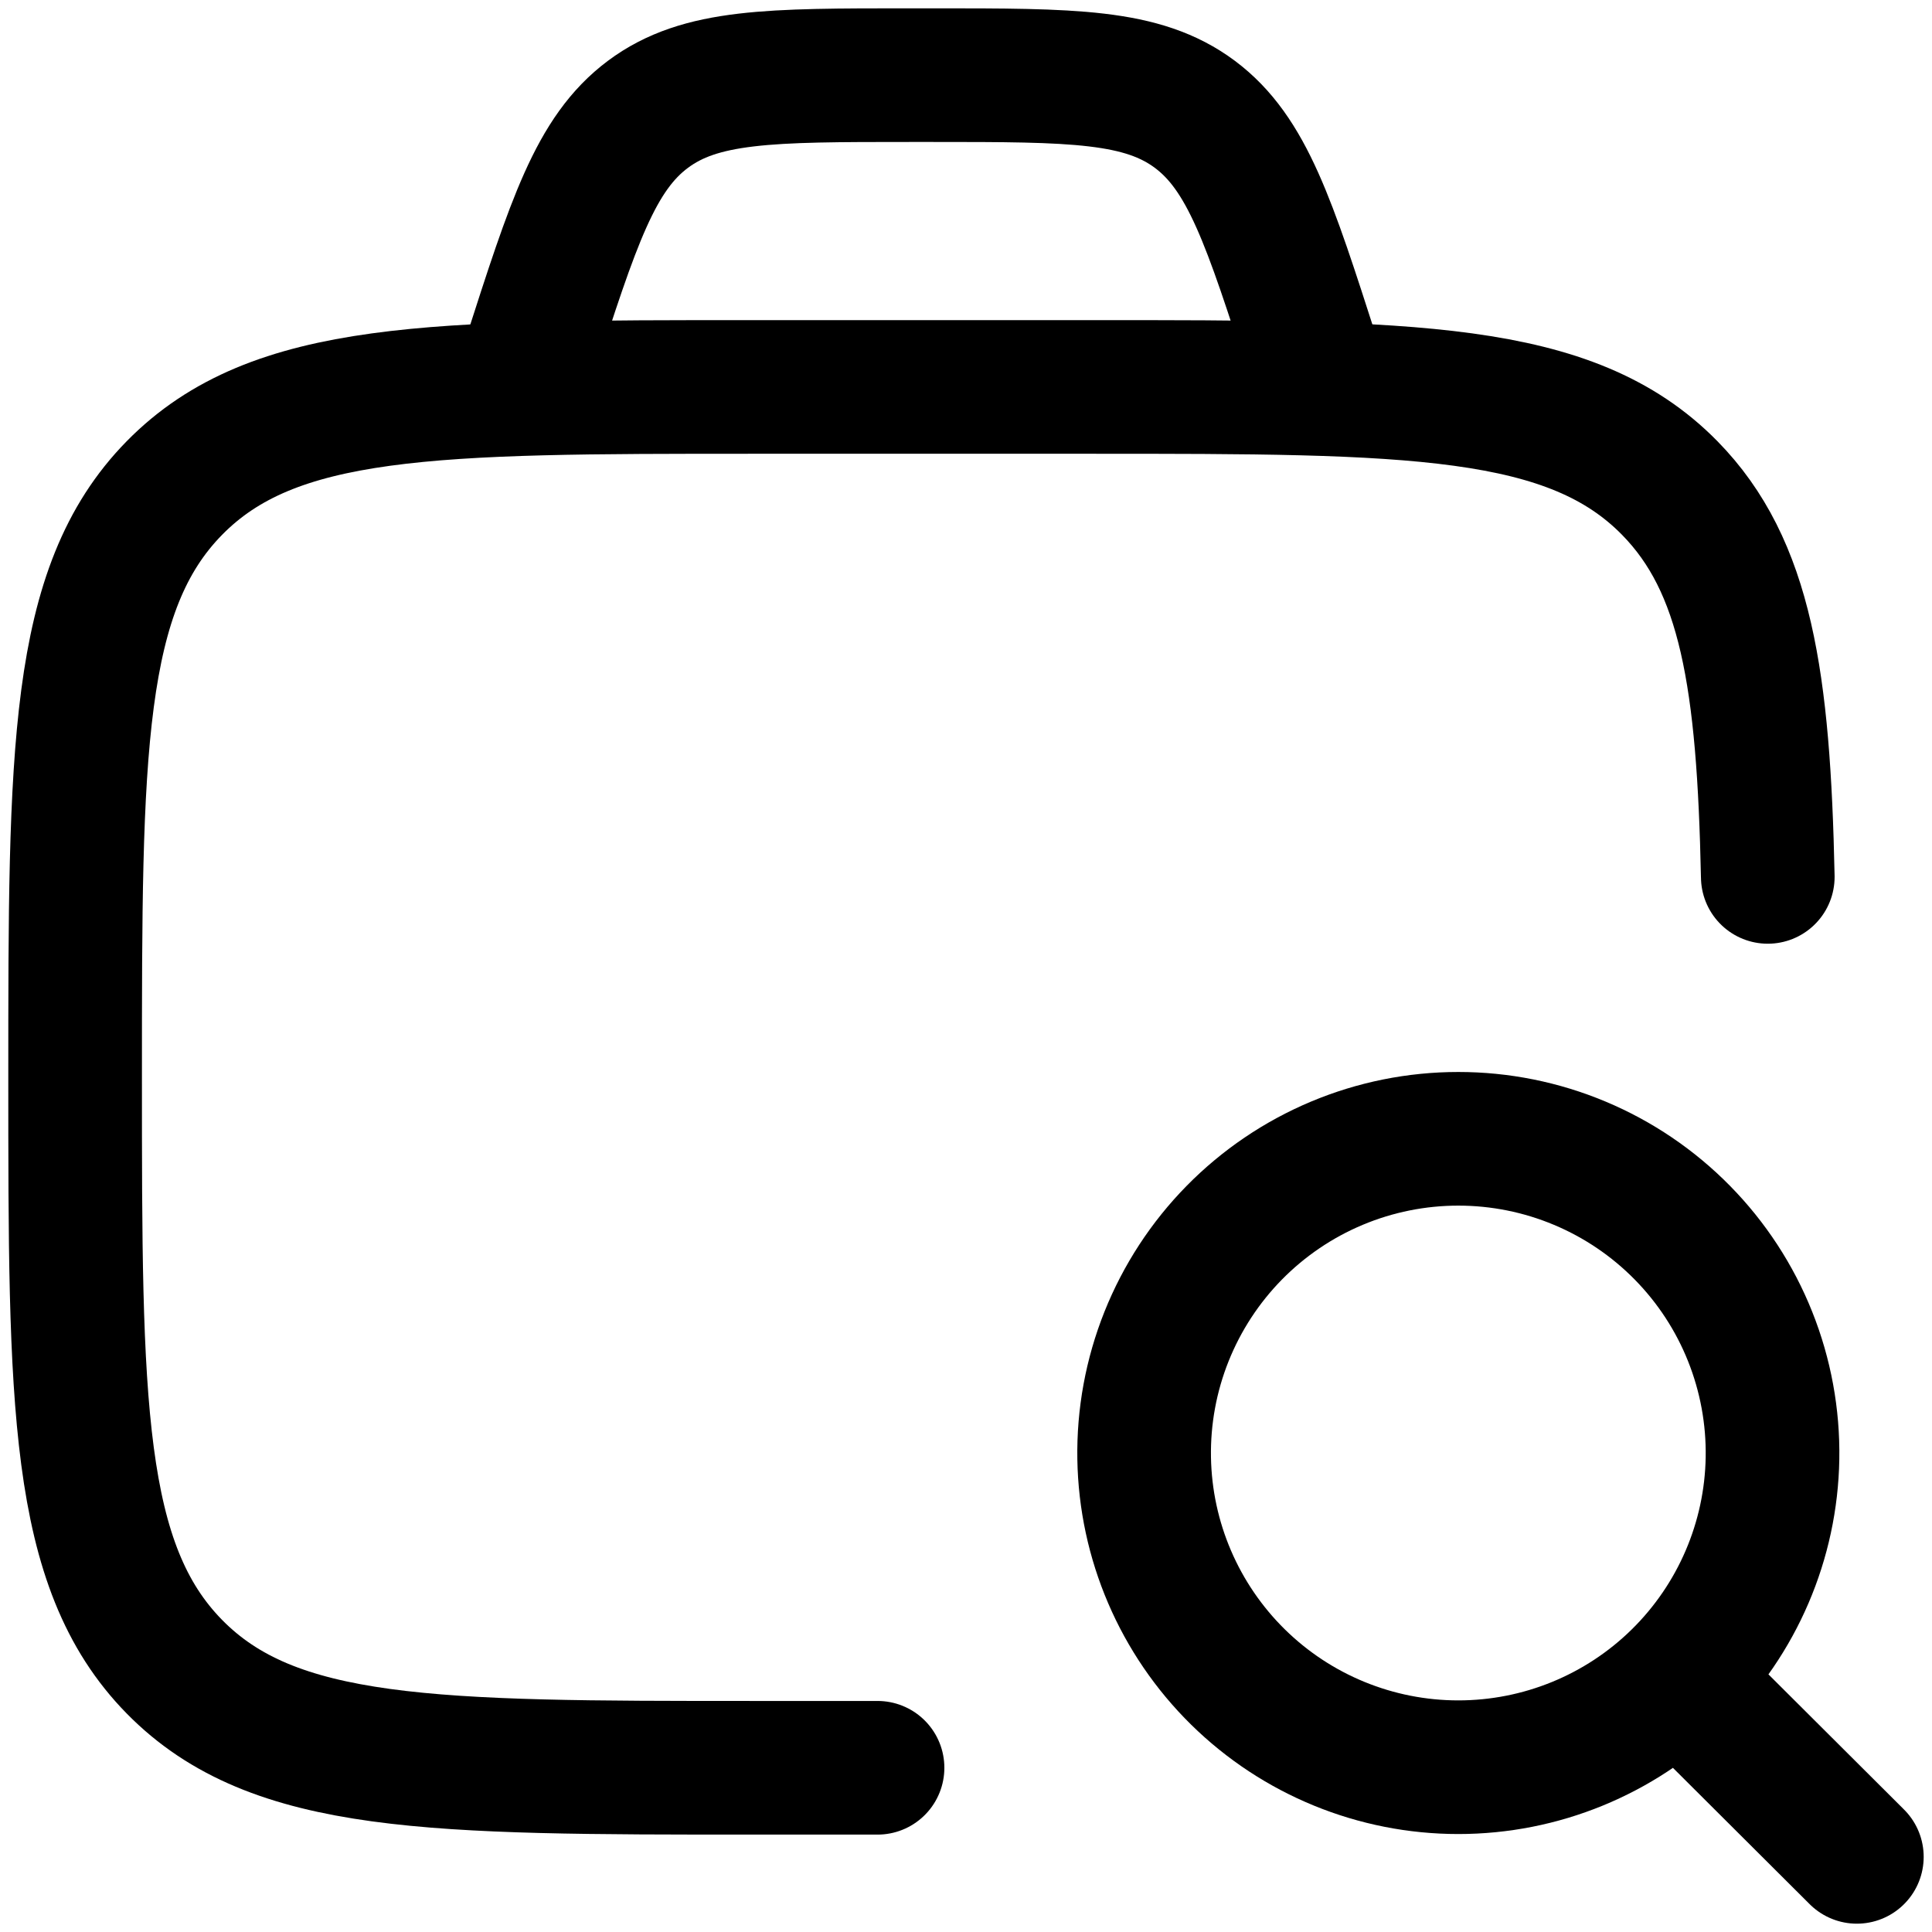 <svg width="75" height="75" viewBox="0 0 75 75" fill="none" xmlns="http://www.w3.org/2000/svg">
<path d="M34.066 68.625H29.217C16.819 68.625 10.621 68.625 6.769 64.7C2.916 60.774 2.916 54.456 2.916 41.823C2.916 29.189 2.916 22.871 6.769 18.946C10.621 15.021 16.819 15.021 29.217 15.021H42.369C54.767 15.021 60.968 15.021 64.82 18.946C67.784 21.965 68.466 26.402 68.625 34.041" stroke="#currentColor" stroke-width="5.188" stroke-linecap="round" stroke-linejoin="round"/>
<path d="M65.225 65.246L72.083 72.083M51.333 15.021L50.987 13.949C49.275 8.623 48.421 5.96 46.384 4.438C44.344 2.917 41.639 2.917 36.22 2.917H35.31C29.898 2.917 27.19 2.917 25.153 4.438C23.113 5.96 22.259 8.623 20.547 13.949L20.208 15.021M68.808 56.611C68.835 54.992 68.54 53.384 67.939 51.88C67.339 50.377 66.445 49.008 65.309 47.853C64.174 46.699 62.821 45.782 61.327 45.156C59.834 44.53 58.231 44.208 56.612 44.208C54.993 44.208 53.39 44.53 51.897 45.156C50.404 45.782 49.05 46.699 47.915 47.853C46.78 49.008 45.886 50.377 45.285 51.88C44.684 53.384 44.389 54.992 44.416 56.611C44.47 59.809 45.779 62.859 48.06 65.103C50.341 67.346 53.413 68.603 56.612 68.603C59.812 68.603 62.883 67.346 65.164 65.103C67.445 62.859 68.754 59.809 68.808 56.611Z" stroke="#currentColor" stroke-width="5.188" stroke-linecap="round" stroke-linejoin="round"/>
</svg>
